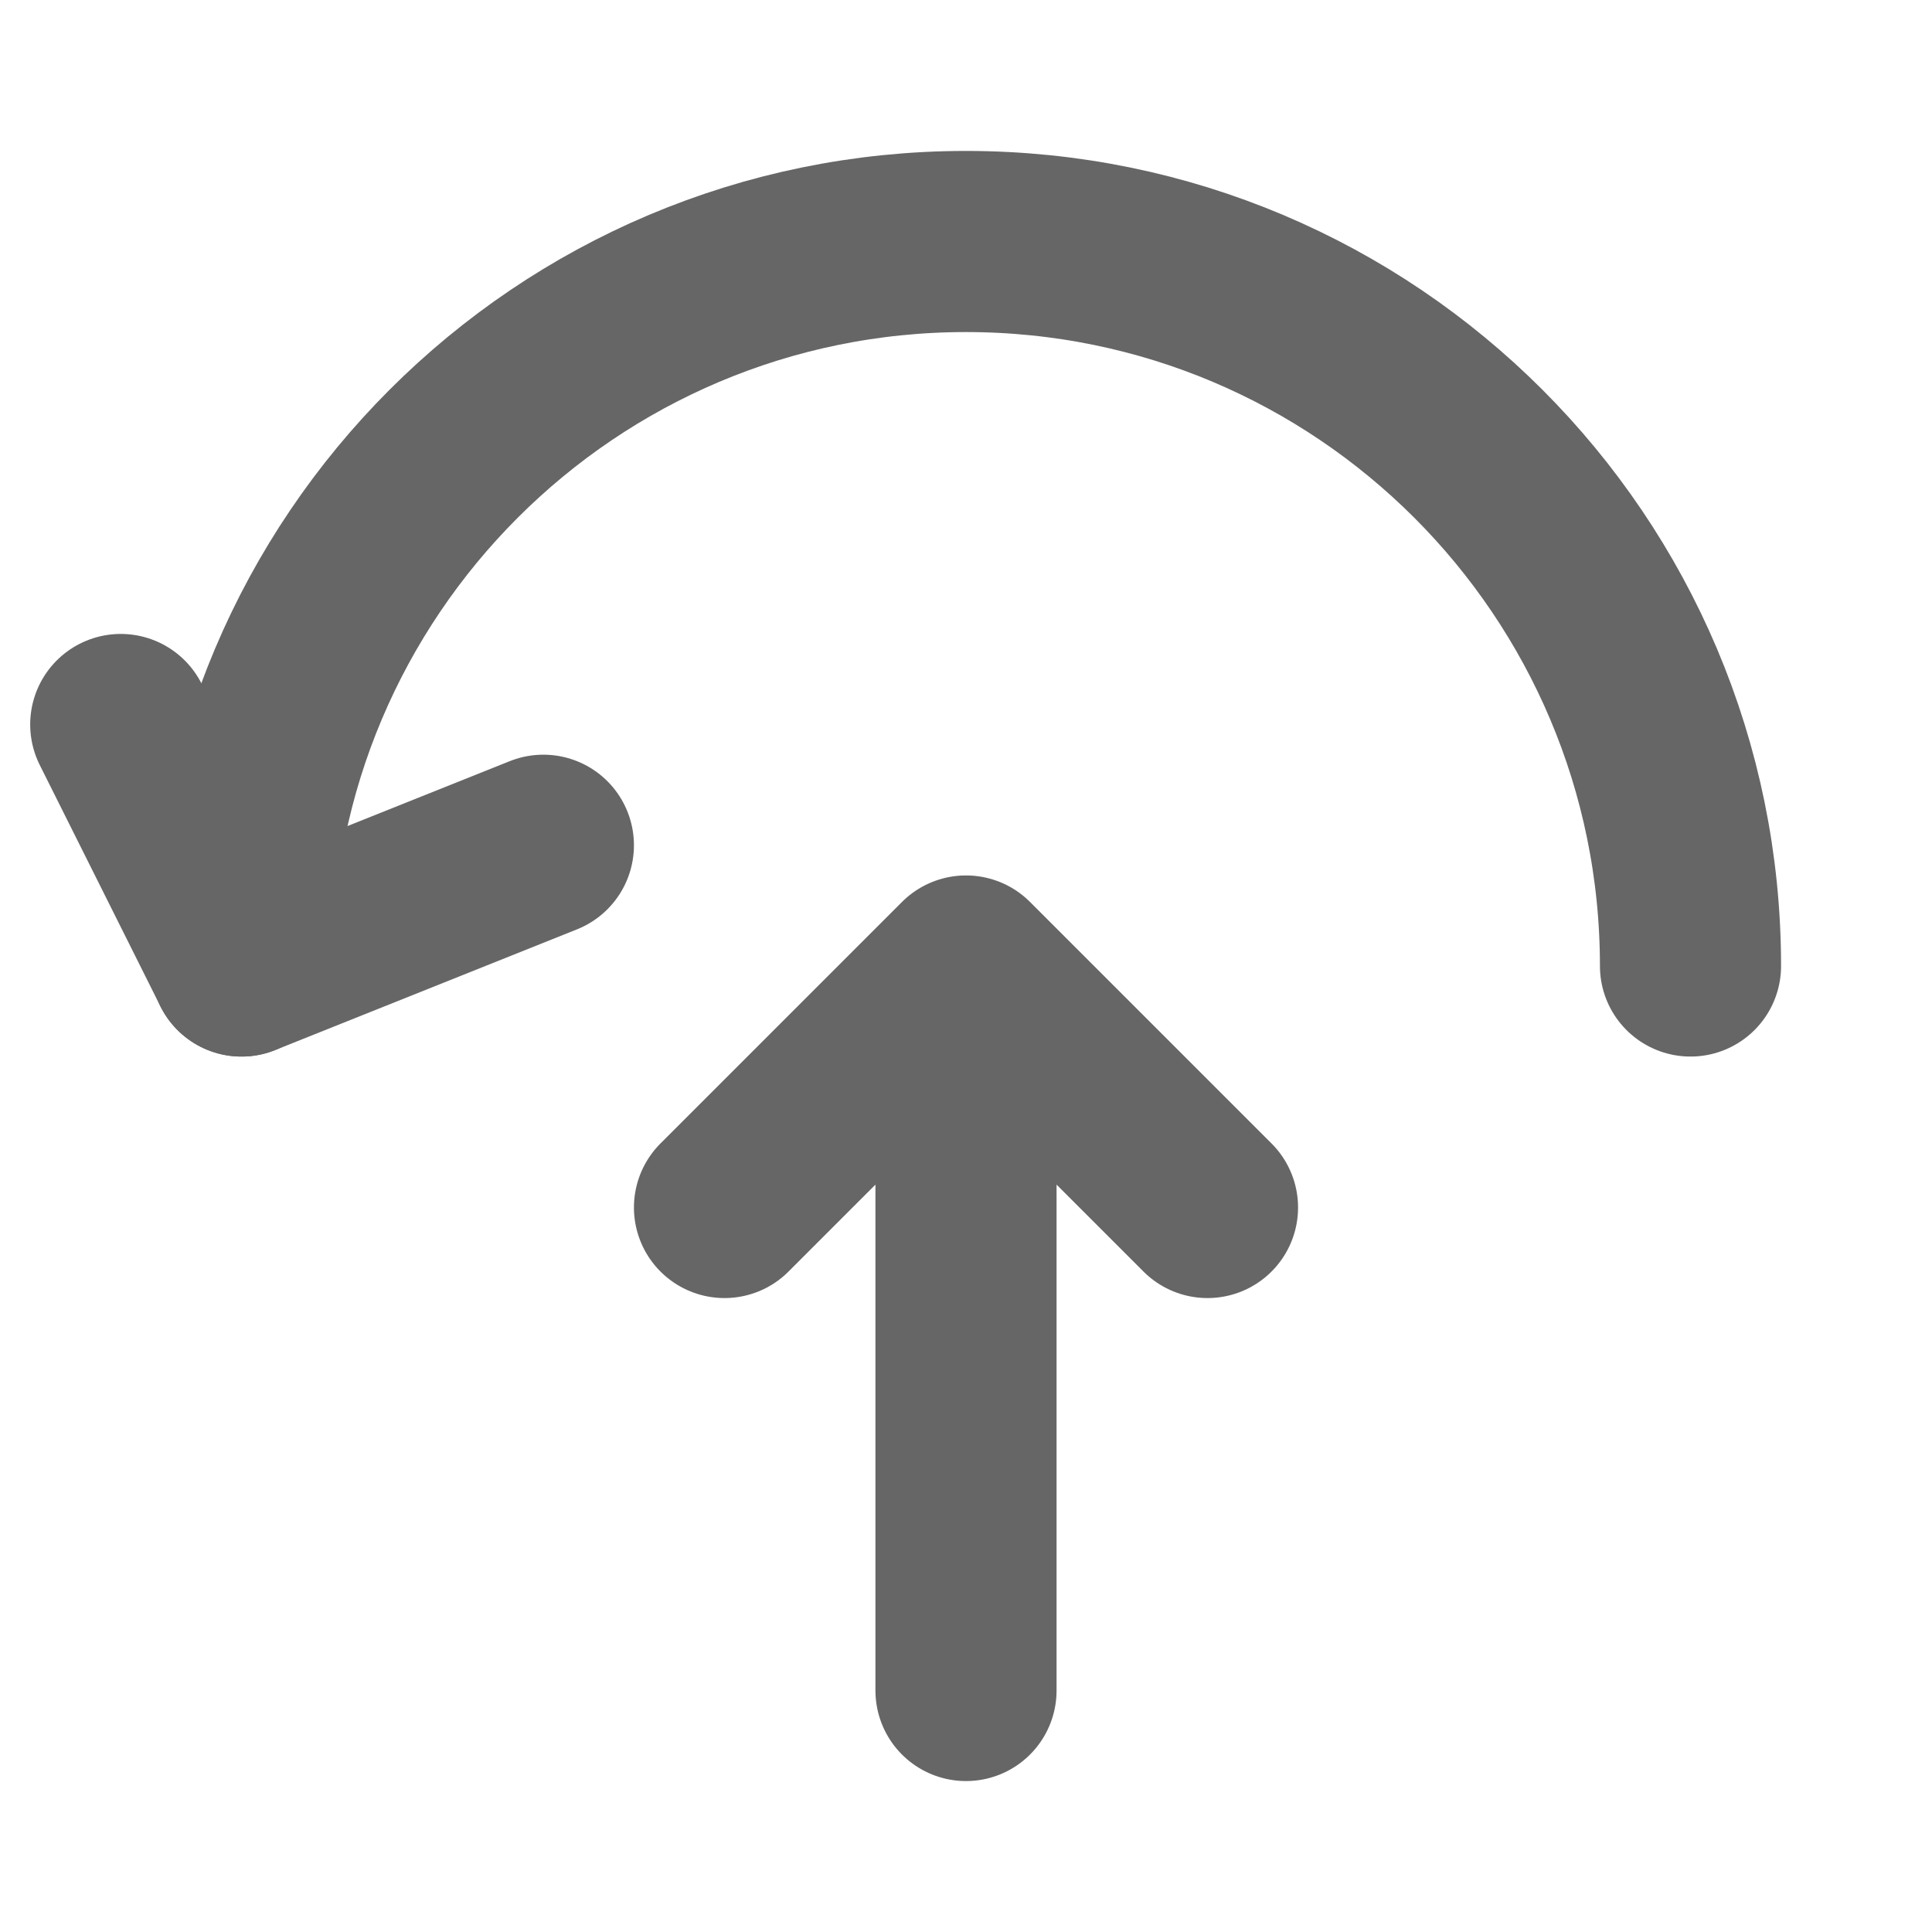 <?xml version="1.0" encoding="UTF-8"?>
<svg width="16" height="16" viewBox="0 0 16 16" fill="none" xmlns="http://www.w3.org/2000/svg">
    <path d="M2 8C2 4.686 4.686 2 8 2C11.314 2 14 4.686 14 8" 
        stroke="#666666" 
        stroke-width="1.5" 
        stroke-linecap="round"/>
    <path d="M4.5 7L2 8L1 6" 
        stroke="#666666" 
        stroke-width="1.5" 
        stroke-linecap="round" 
        stroke-linejoin="round"/>
    <path d="M8 14V8M8 8L6 10M8 8L10 10" 
        stroke="#666666" 
        stroke-width="1.5" 
        stroke-linecap="round" 
        stroke-linejoin="round"/>
</svg> 